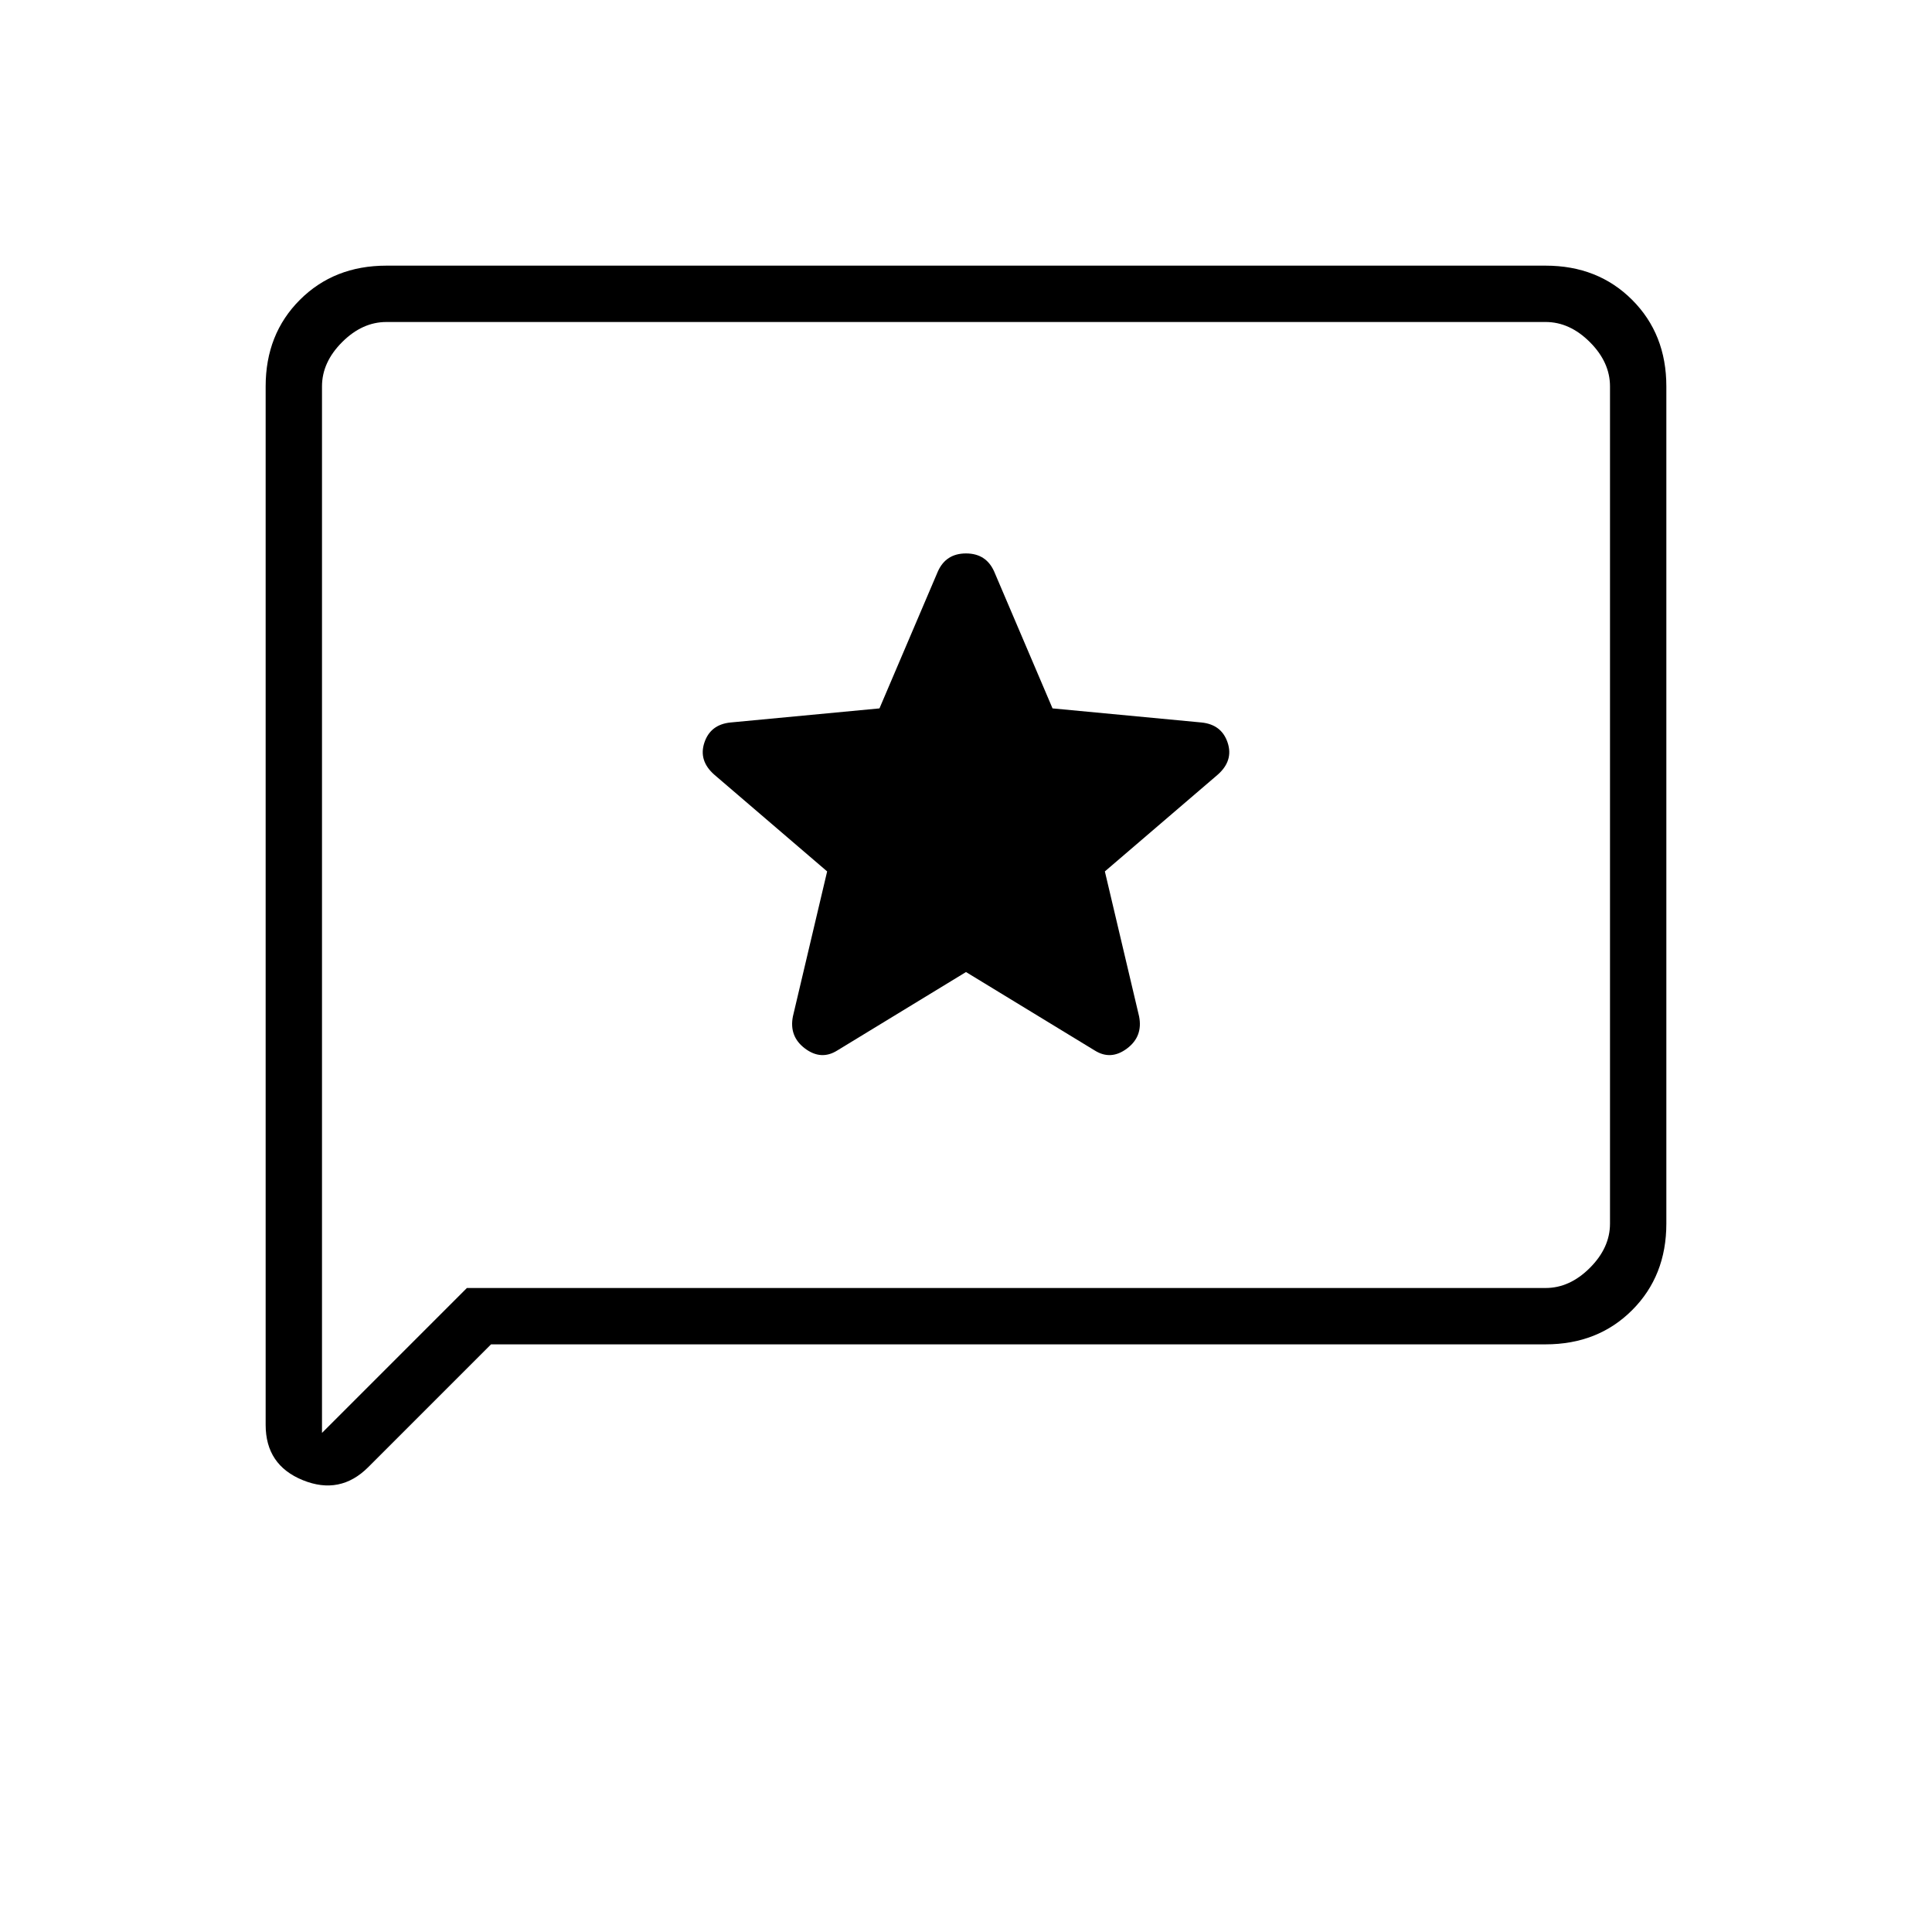 <svg xmlns="http://www.w3.org/2000/svg" height="24" viewBox="0 -960 960 960" width="24"><path d="m480-477 64 39q8 5 16-1t6-16l-17-72 56-48q8-7 5-16t-13-10l-74-7-29-68q-4-9-14-9t-14 9l-29 68-74 7q-10 1-13 10t5 16l56 48-17 72q-2 10 6 16t16 1l64-39ZM244-292l-61 61q-14 14-32.5 6.5T132-252v-516q0-26 17-43t43-17h576q26 0 43 17t17 43v416q0 26-17 43t-43 17H244Zm-12-28h536q12 0 22-10t10-22v-416q0-12-10-22t-22-10H192q-12 0-22 10t-10 22v520l72-72Zm-72 0v-480 480Z"/></svg>